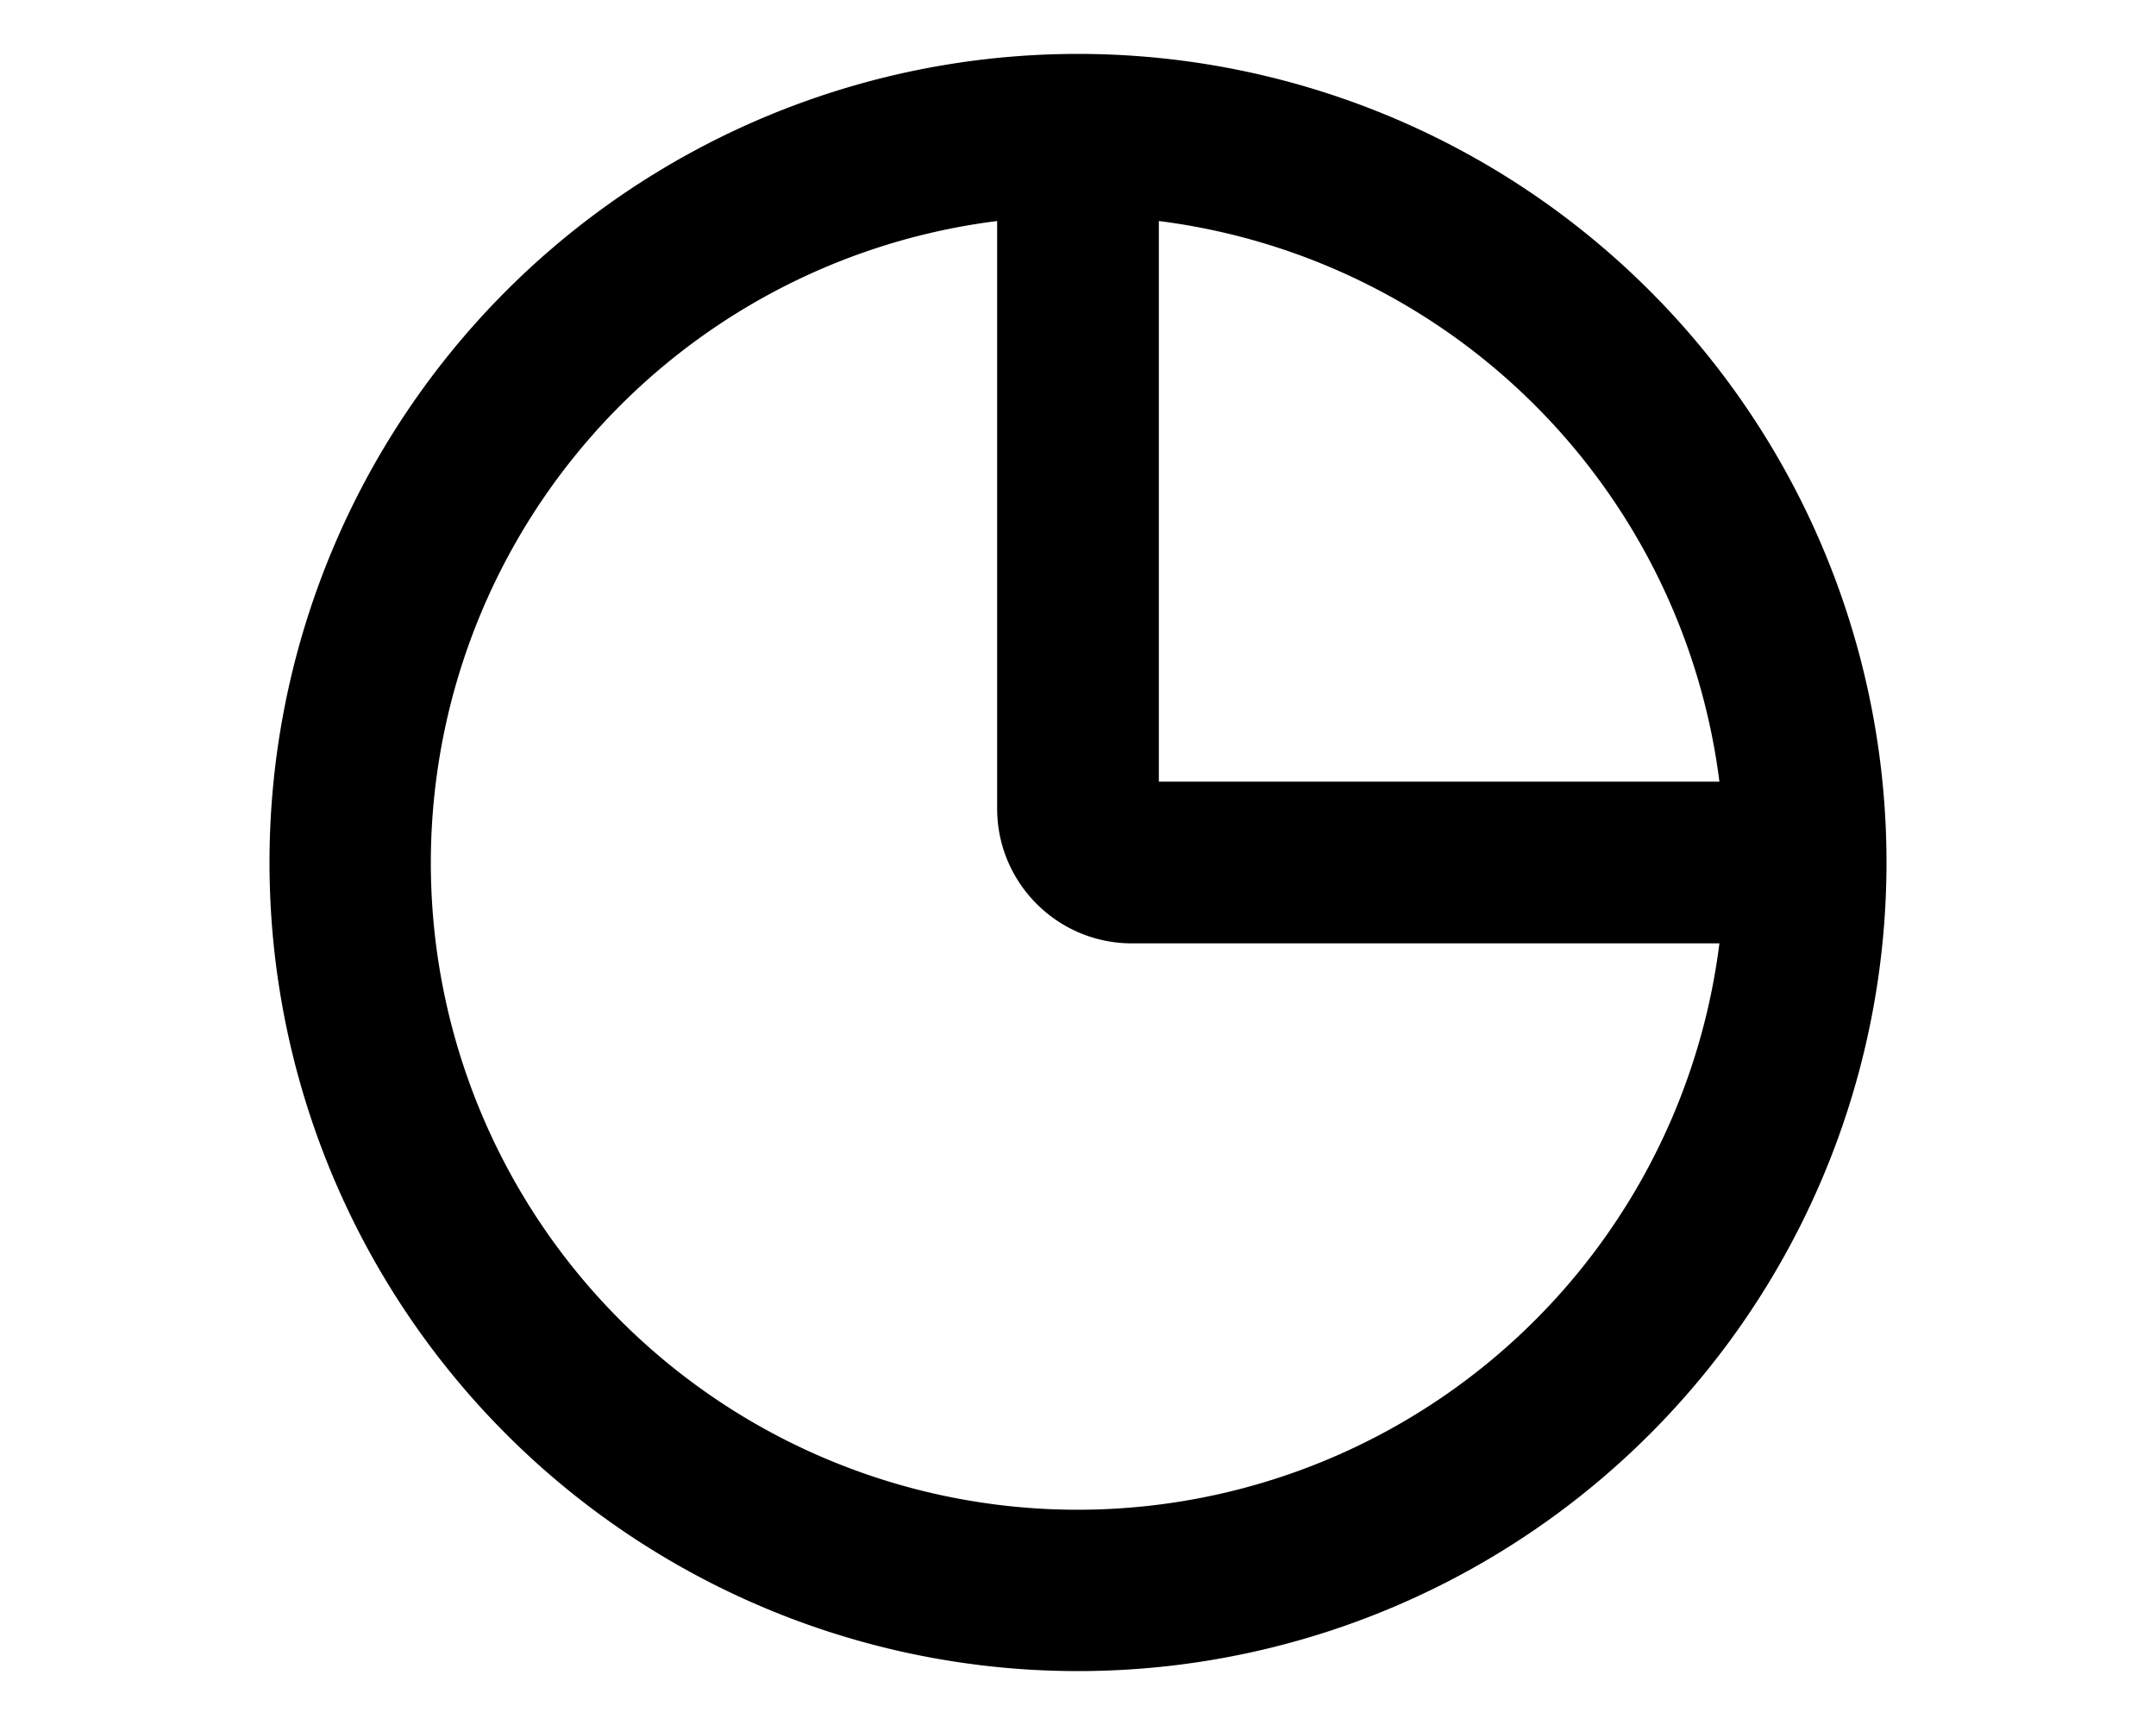 <svg xmlns="http://www.w3.org/2000/svg" viewBox="0 0 20 16" fill="currentColor">
  <path fill-rule="evenodd" d="M17.5 8a7.5 7.5 0 1 1-15 0 7.5 7.5 0 0 1 15 0Zm-1.55.75H10.5c-.69 0-1.25-.56-1.25-1.25V2.05a6 6 0 1 0 6.7 6.7Zm0-1.5a6 6 0 0 0-5.2-5.2v5.2h5.2Z"/>
</svg>
